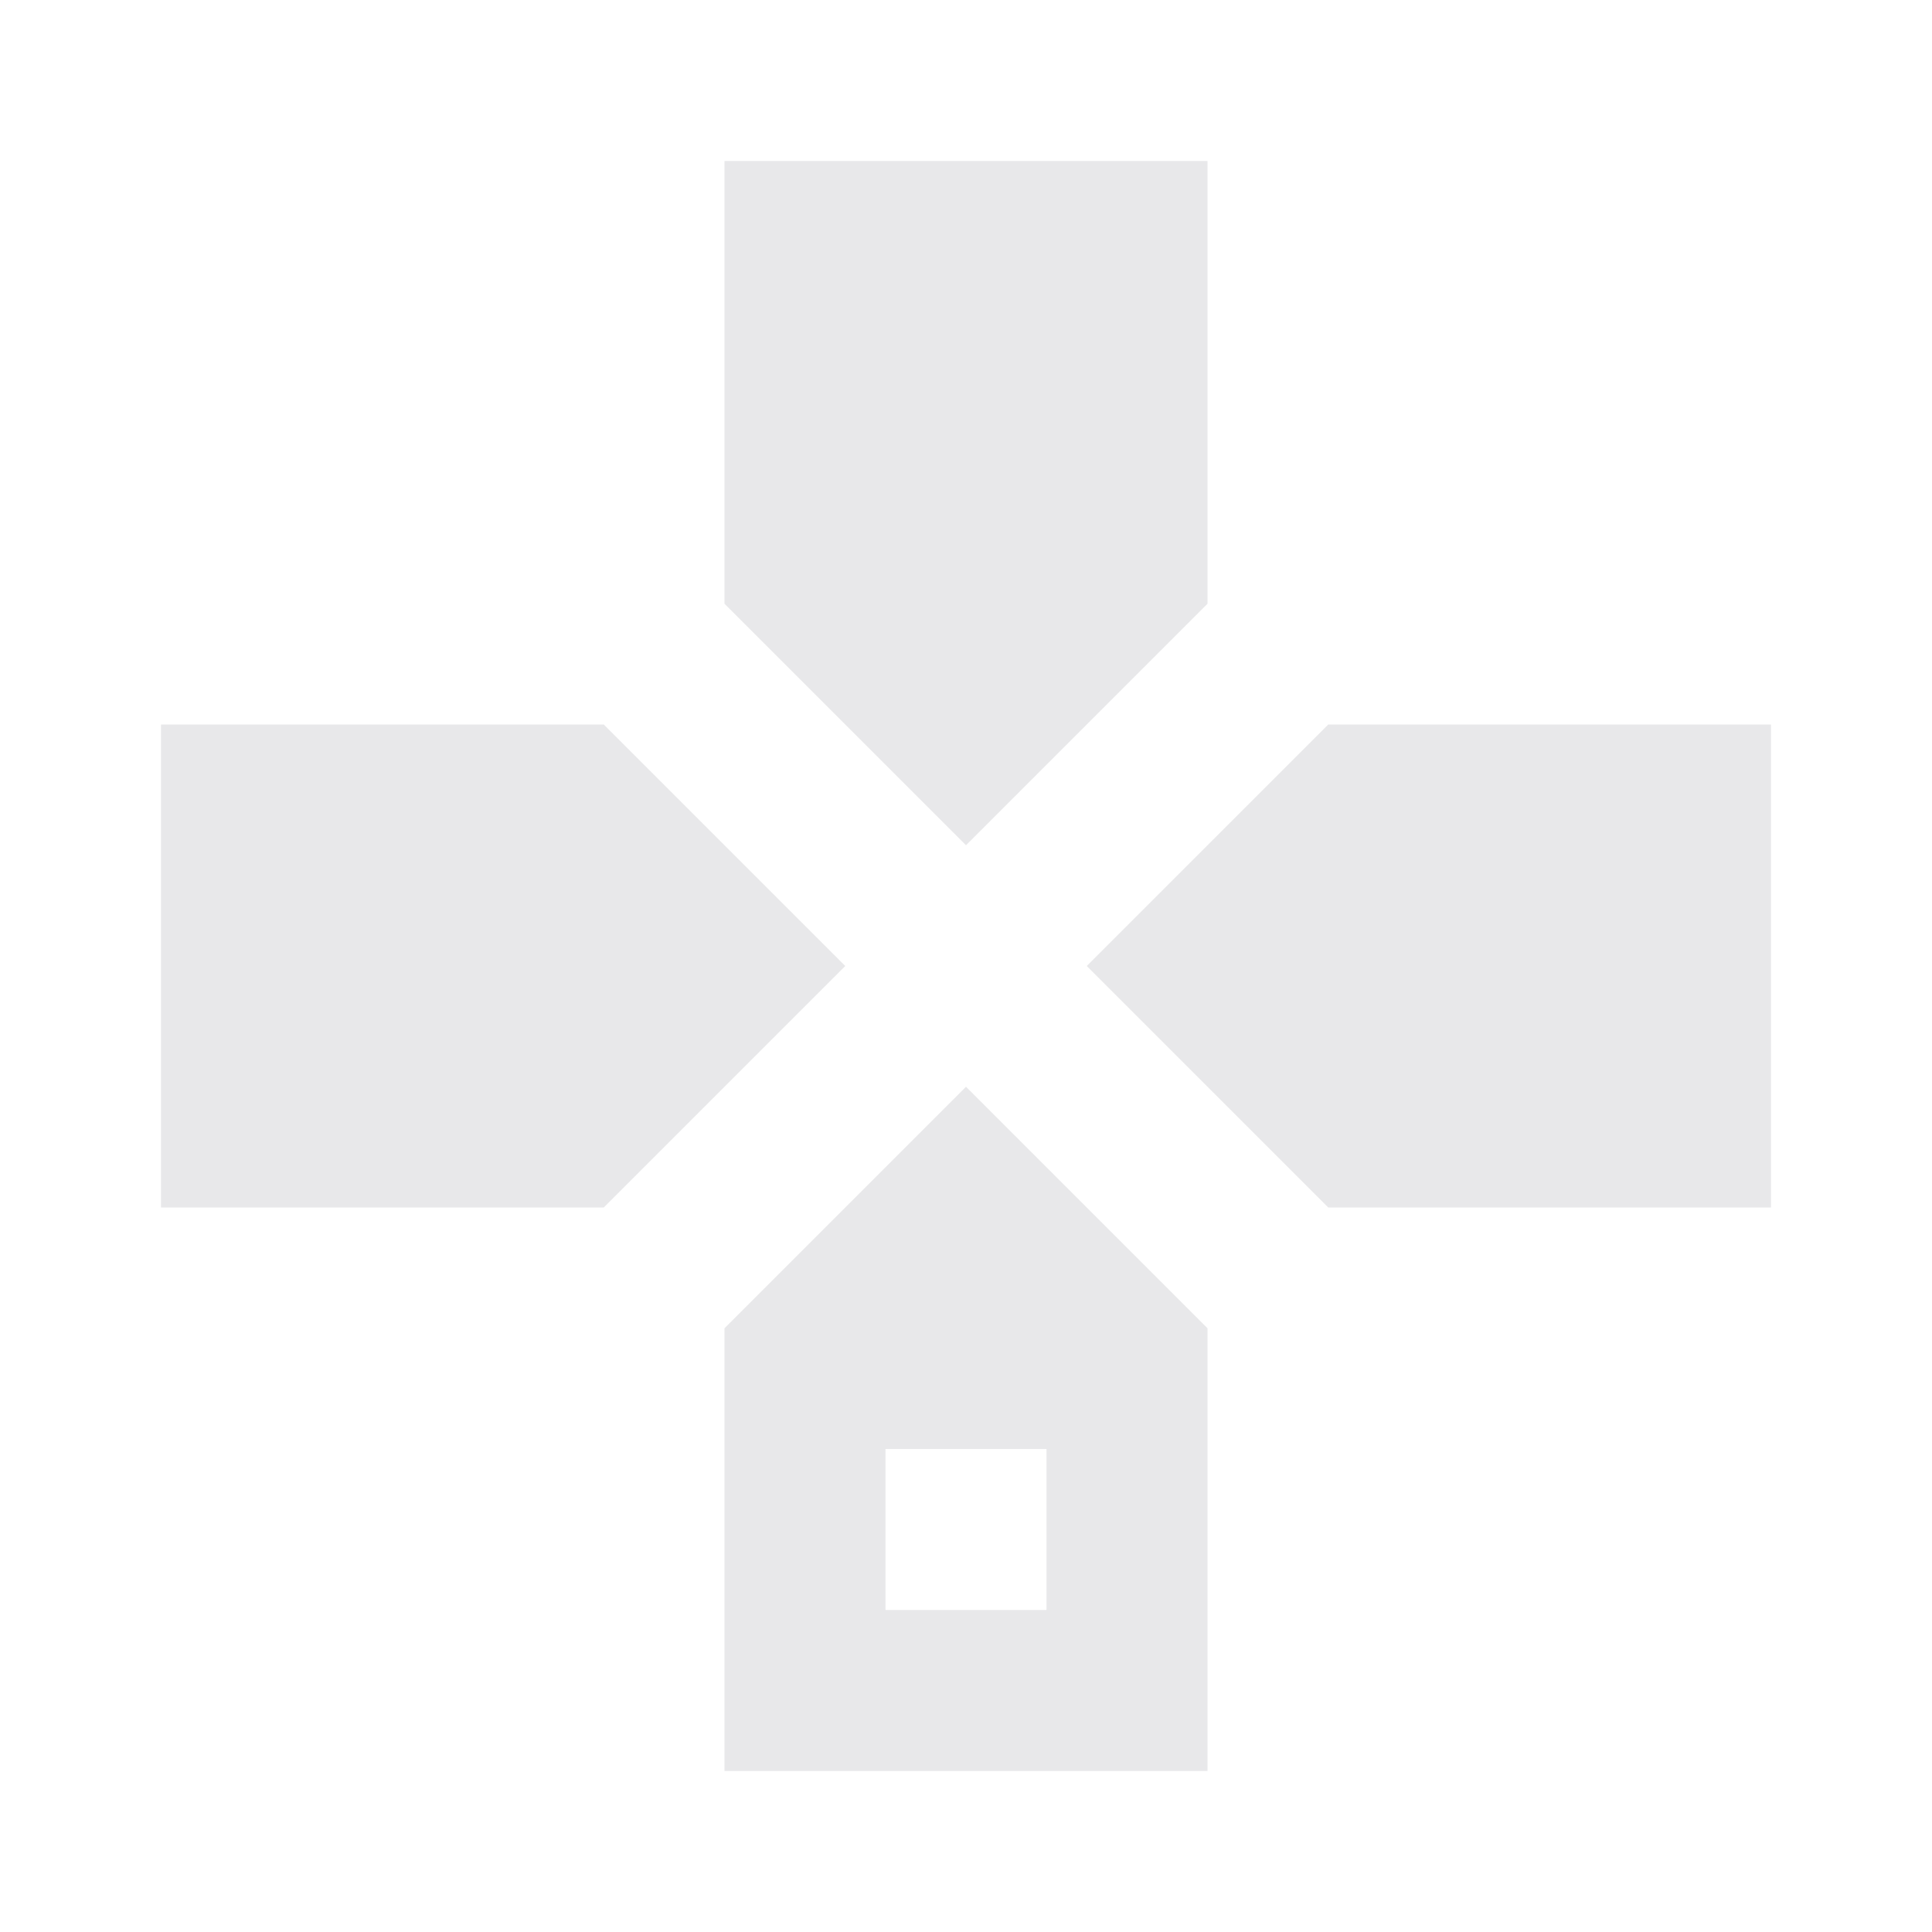 <svg xmlns="http://www.w3.org/2000/svg" width="24" height="24" viewBox="0 0 24 24">
  <g fill="none" fill-rule="evenodd">
    <rect width="24" height="24"/>
    <path fill="#E8E8EA" fill-rule="nonzero" d="M7,0 L7,5.5 L10,8.5 L13,5.5 L13,0 L7,0 L7,0 Z M0,7 L0,13 L5.5,13 L8.5,10 L5.5,7 L0,7 L0,7 Z M14.5,7 L11.5,10 L14.5,13 L20,13 L20,7 L14.5,7 L14.5,7 Z M10,11.5 L7,14.5 L7,20 L13,20 L13,14.5 L10,11.5 L10,11.5 Z M9,16 L11,16 L11,18 L9,18 L9,16 Z" transform="translate(2 2)"/>
  </g>
</svg>
